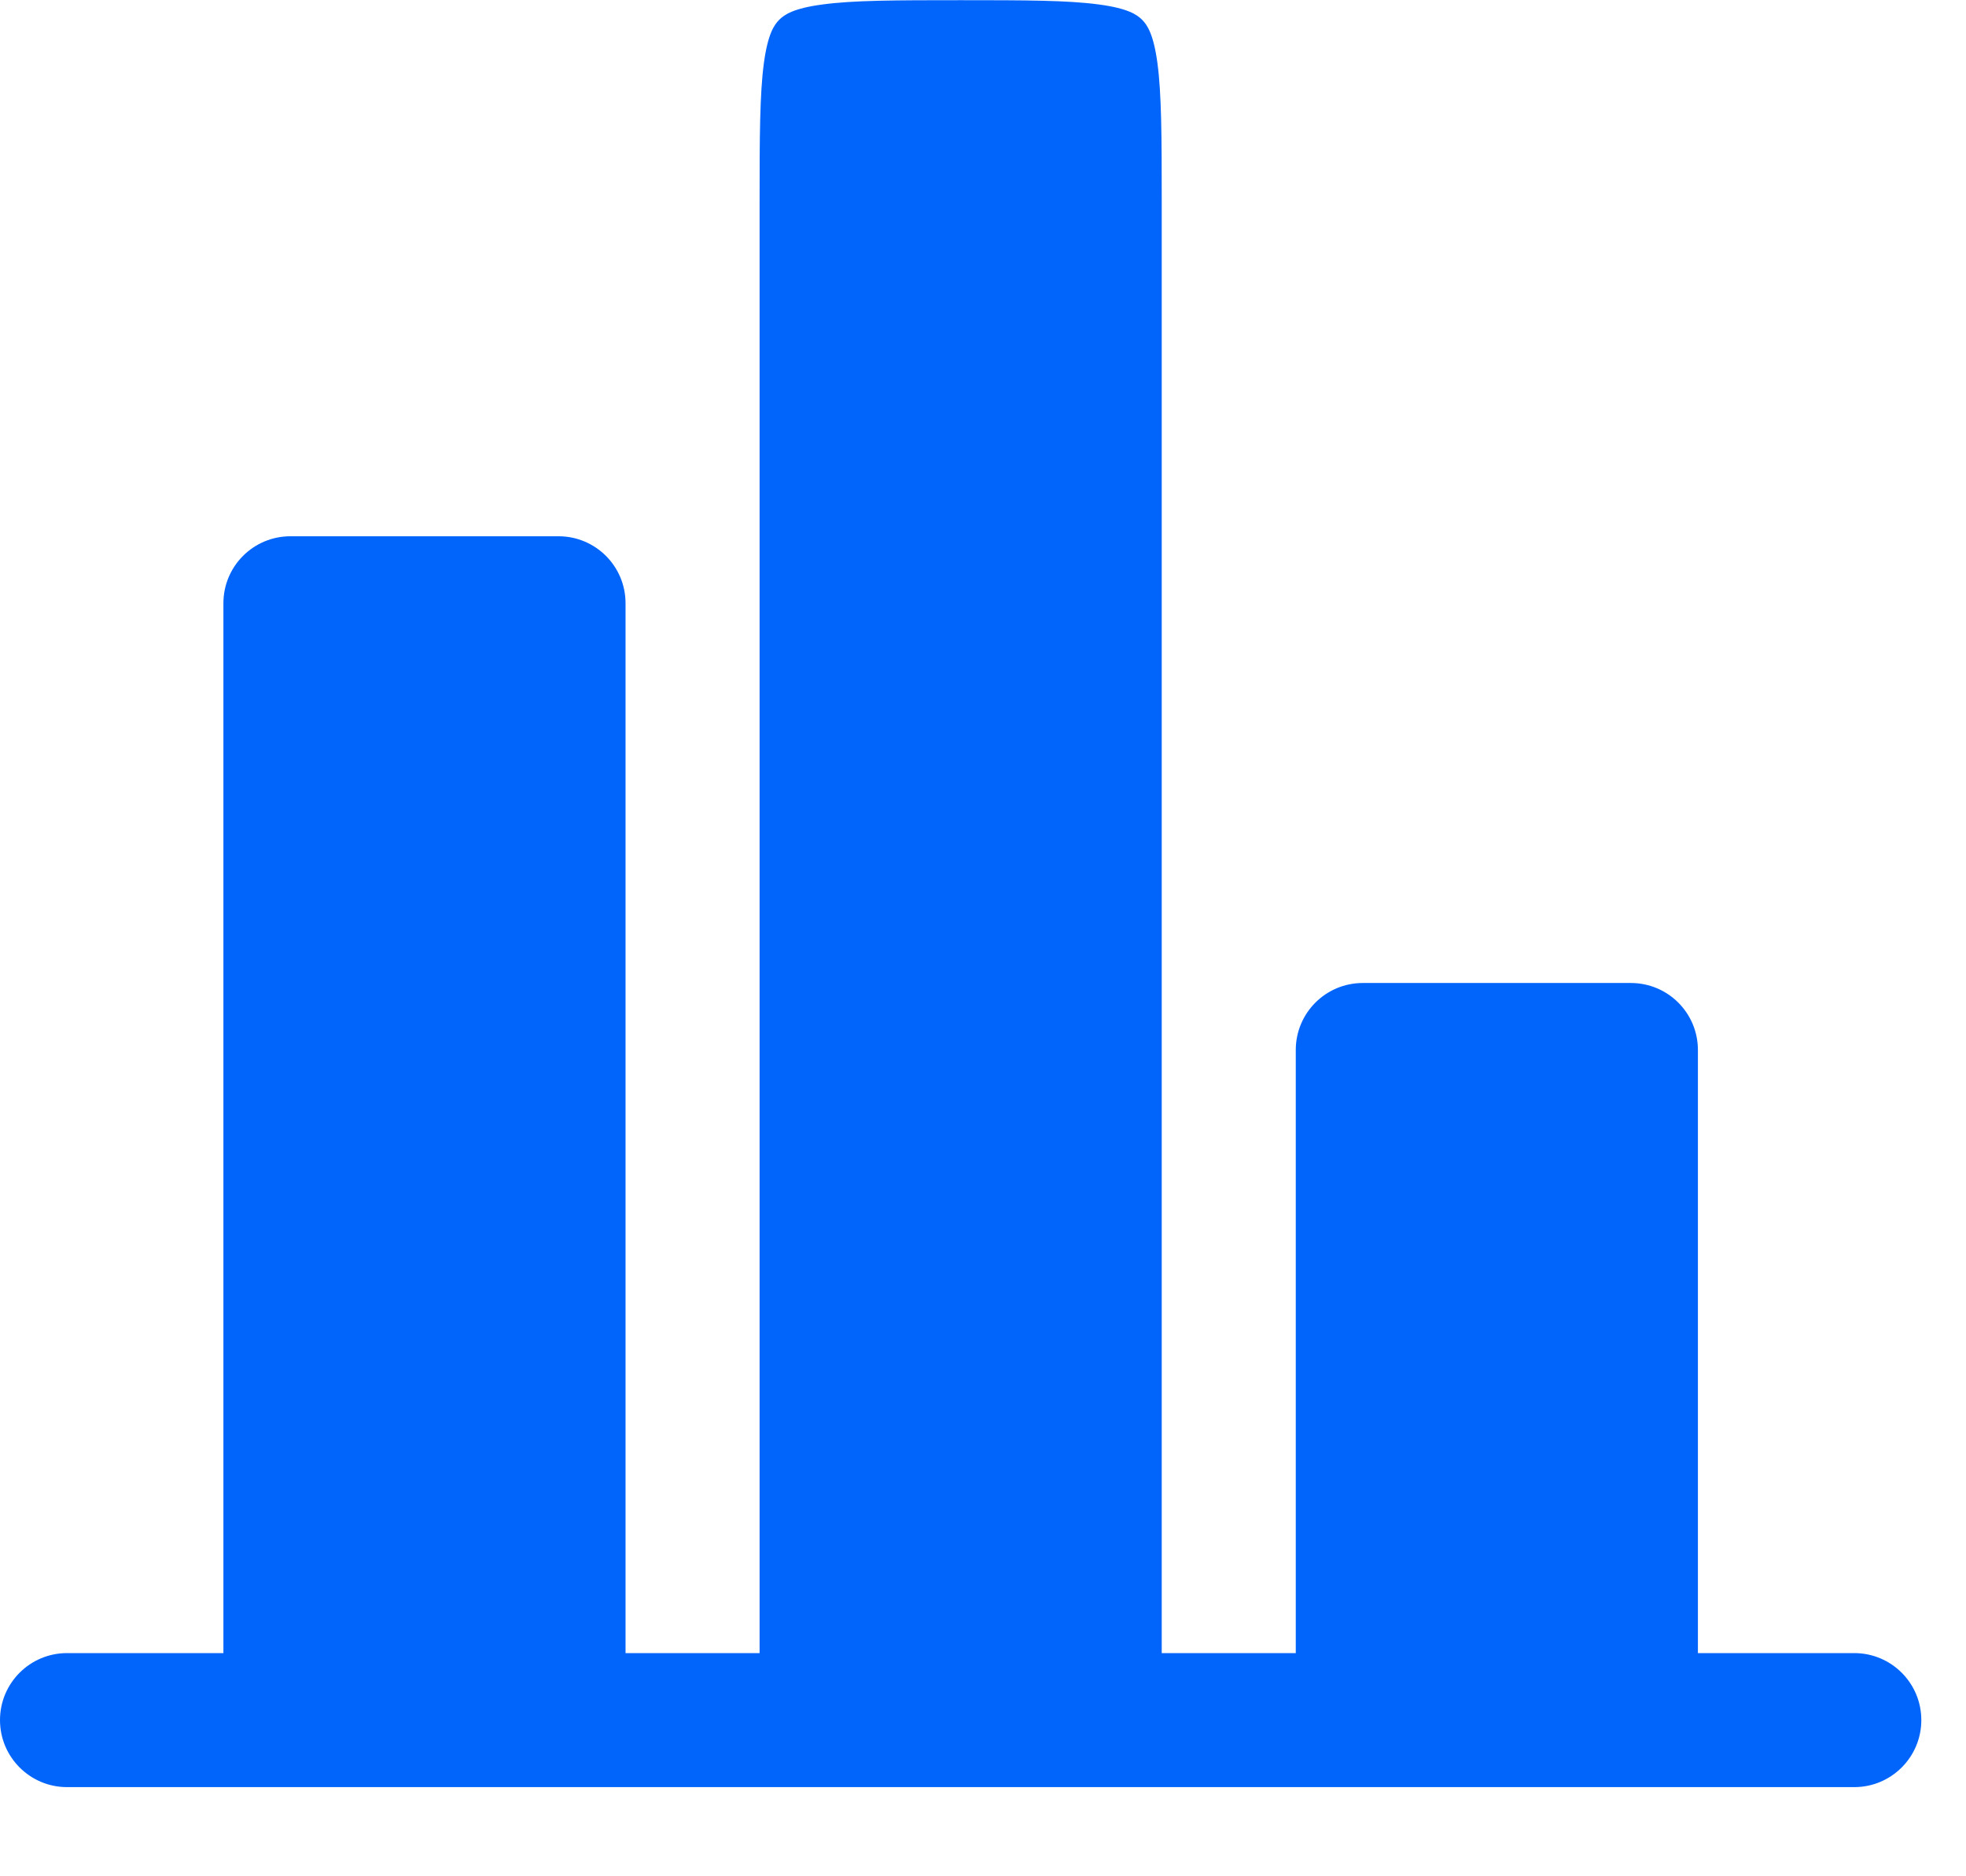 <svg width="22" height="21" viewBox="0 0 22 21" fill="none" xmlns="http://www.w3.org/2000/svg">
<path d="M19 11.752C19 11.337 18.664 11.002 18.25 11.002H15.25C14.836 11.002 14.5 11.337 14.5 11.752V18.502H13V2.252C13 1.523 12.998 1.052 12.952 0.706C12.908 0.38 12.837 0.278 12.78 0.221C12.723 0.164 12.621 0.093 12.296 0.05C11.949 0.003 11.478 0.002 10.75 0.002C10.022 0.002 9.551 0.003 9.204 0.05C8.879 0.093 8.777 0.164 8.72 0.221C8.663 0.278 8.592 0.38 8.548 0.706C8.502 1.052 8.5 1.523 8.5 2.252V18.502H7V6.752C7 6.337 6.664 6.002 6.25 6.002H3.25C2.836 6.002 2.5 6.337 2.5 6.752V18.502H1H0.75C0.336 18.502 0 18.837 0 19.252C0 19.666 0.336 20.002 0.75 20.002H20.75C21.164 20.002 21.5 19.666 21.5 19.252C21.5 18.837 21.164 18.502 20.75 18.502H20.5H19V11.752Z" fill="#0165FC"/>
</svg>

